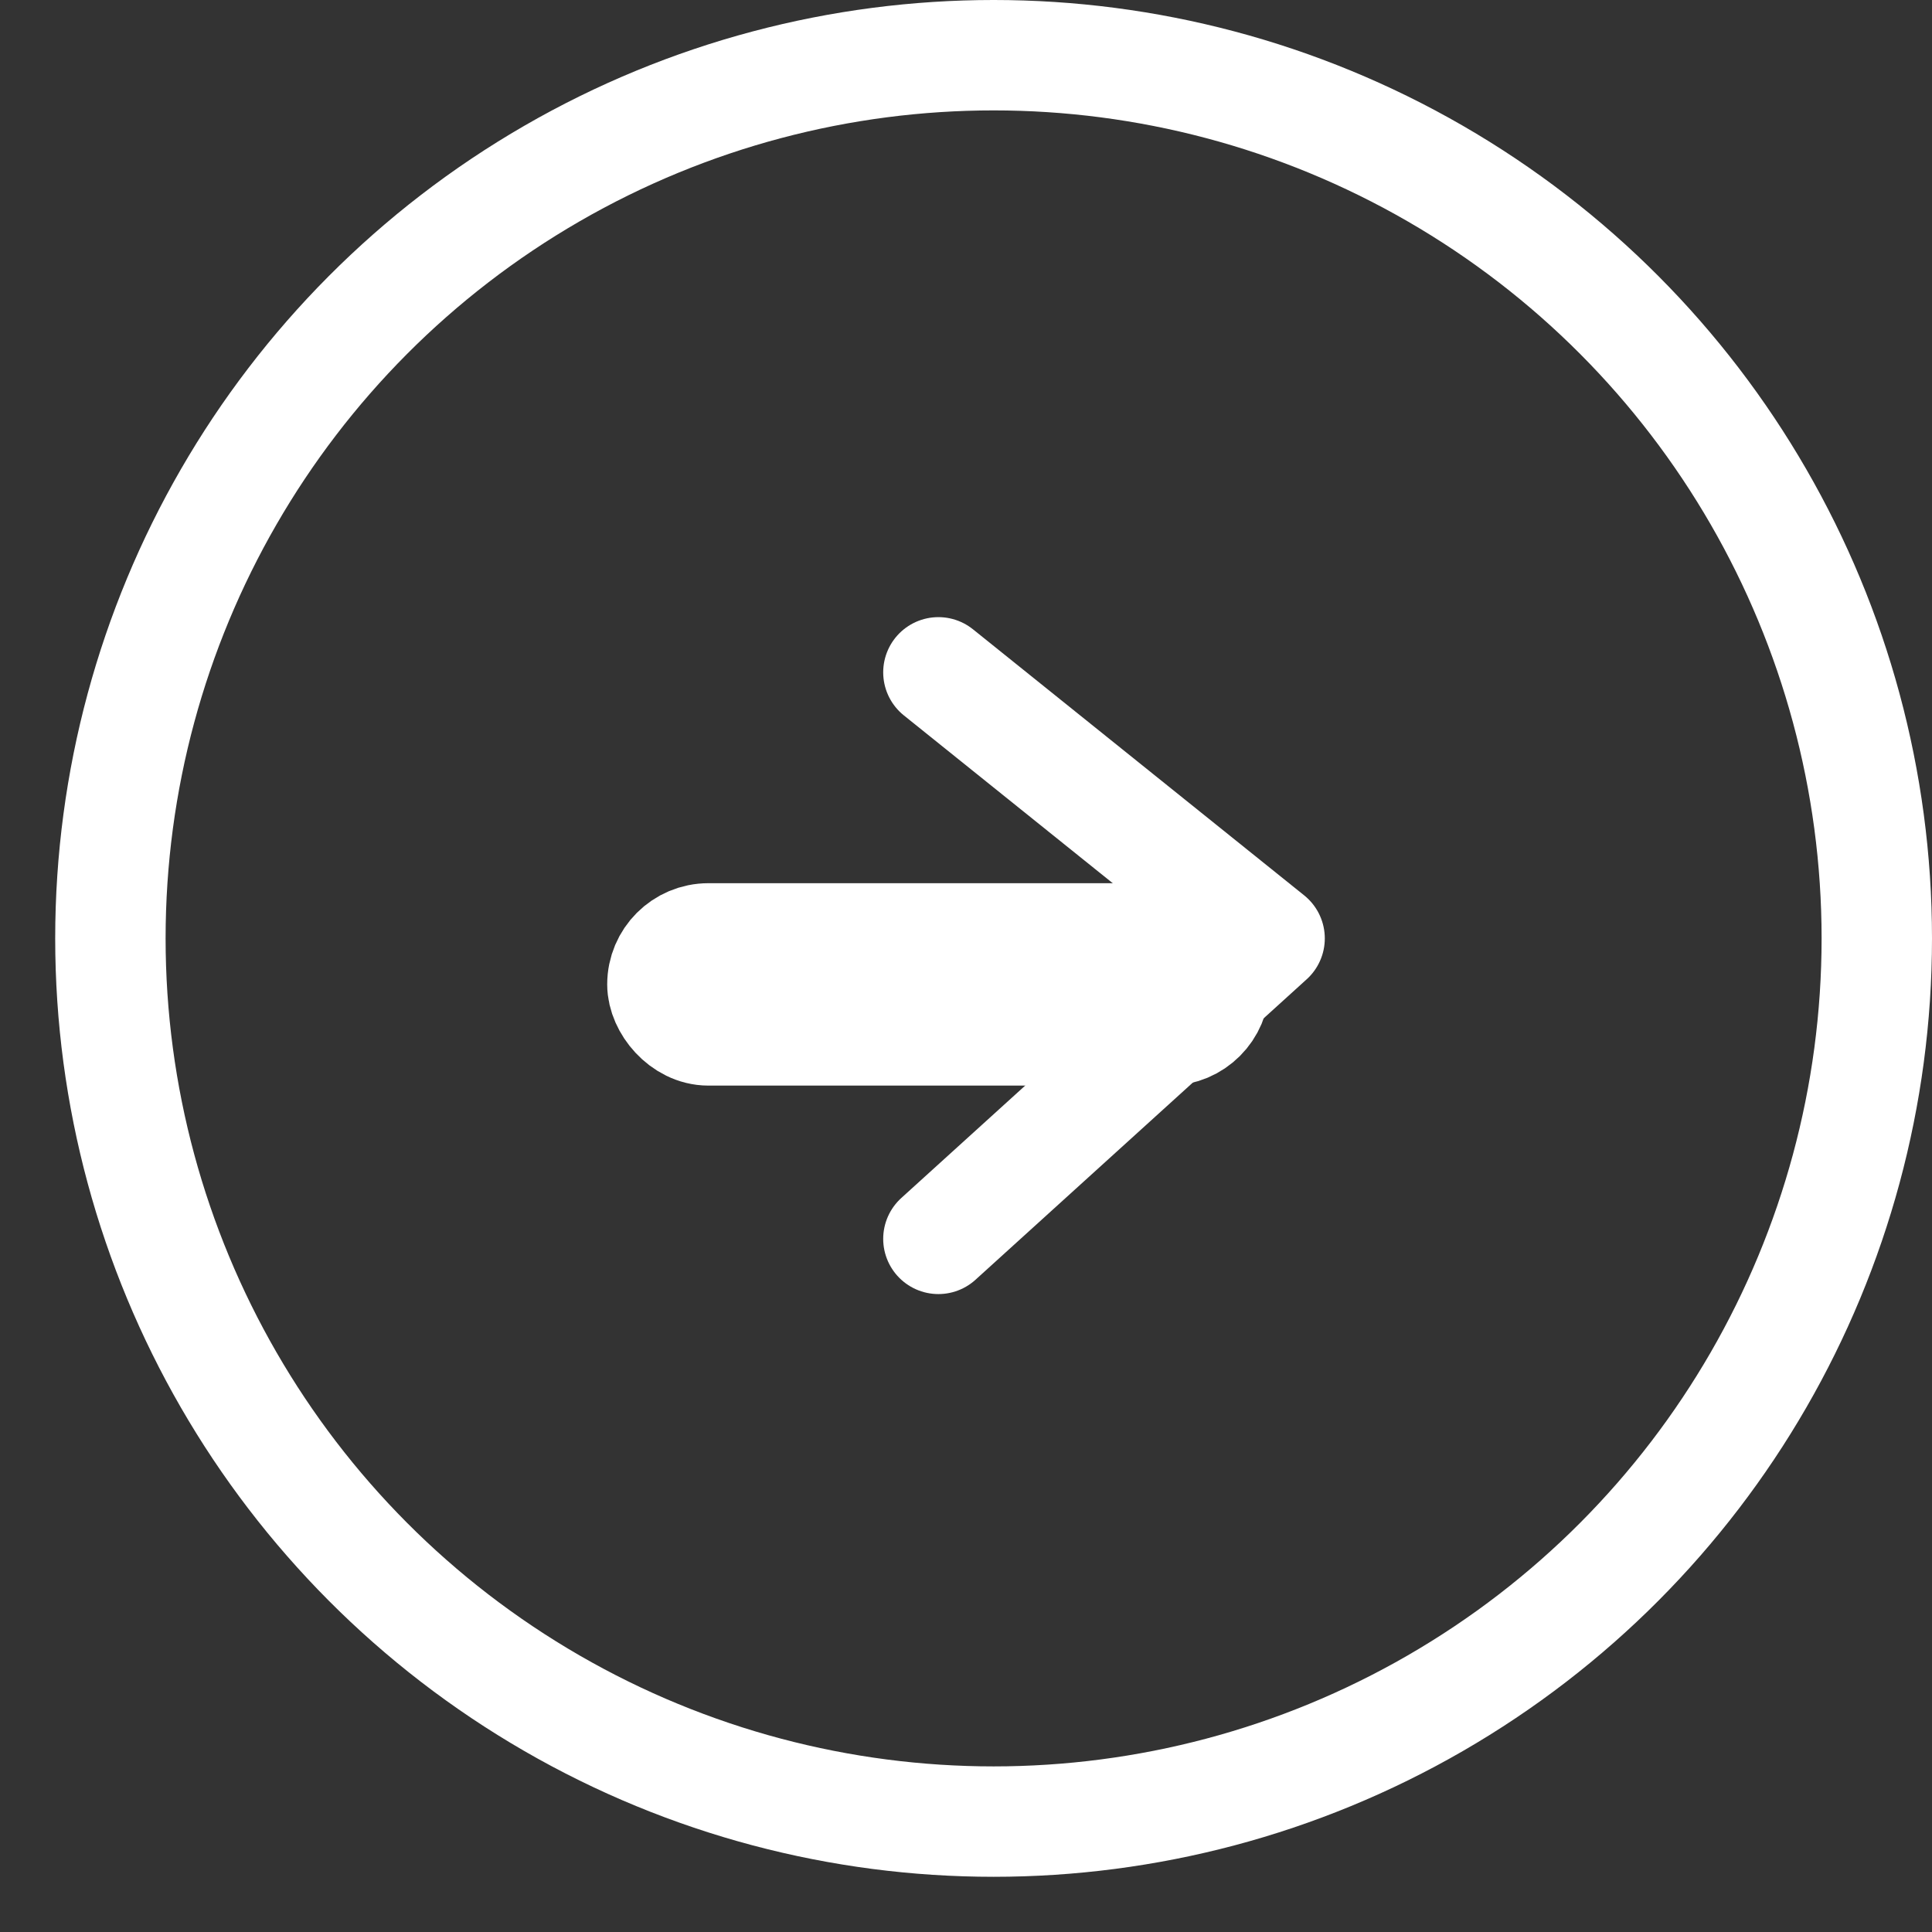 <?xml version="1.0" encoding="UTF-8"?>
<svg xmlns="http://www.w3.org/2000/svg" xmlns:xlink="http://www.w3.org/1999/xlink" width="21px" height="21px" viewBox="0 0 21 21" version="1.1">
  <rect x="0" y="0" width="21" height="21" fill="#333333" stroke="none"/>
  <title>编组 5</title>
  <g id="web" stroke="none" stroke-width="1" fill="none" fill-rule="evenodd">
    <g id="登录" transform="translate(-627, -516)" stroke="#FFFFFF" stroke-width="1.2">
      <g id="编组-3" transform="translate(266.4, 332.4)">
        <g id="编组-6" transform="translate(3.6, 172.8)">
          <g id="编组-5" transform="translate(357.6, 10.8)">
            <rect id="矩形" x="6.6" y="10.2" width="6" height="1" rx="0.5"></rect>
            <circle id="椭圆形" cx="10.2" cy="10.2" r="9.6"></circle>
            <polyline id="路径-2" stroke-linecap="round" stroke-linejoin="round" points="9.6 13.466 13.2 10.2 9.6 7.308"></polyline>
          </g>
        </g>
      </g>
    </g>
  </g>
</svg>
